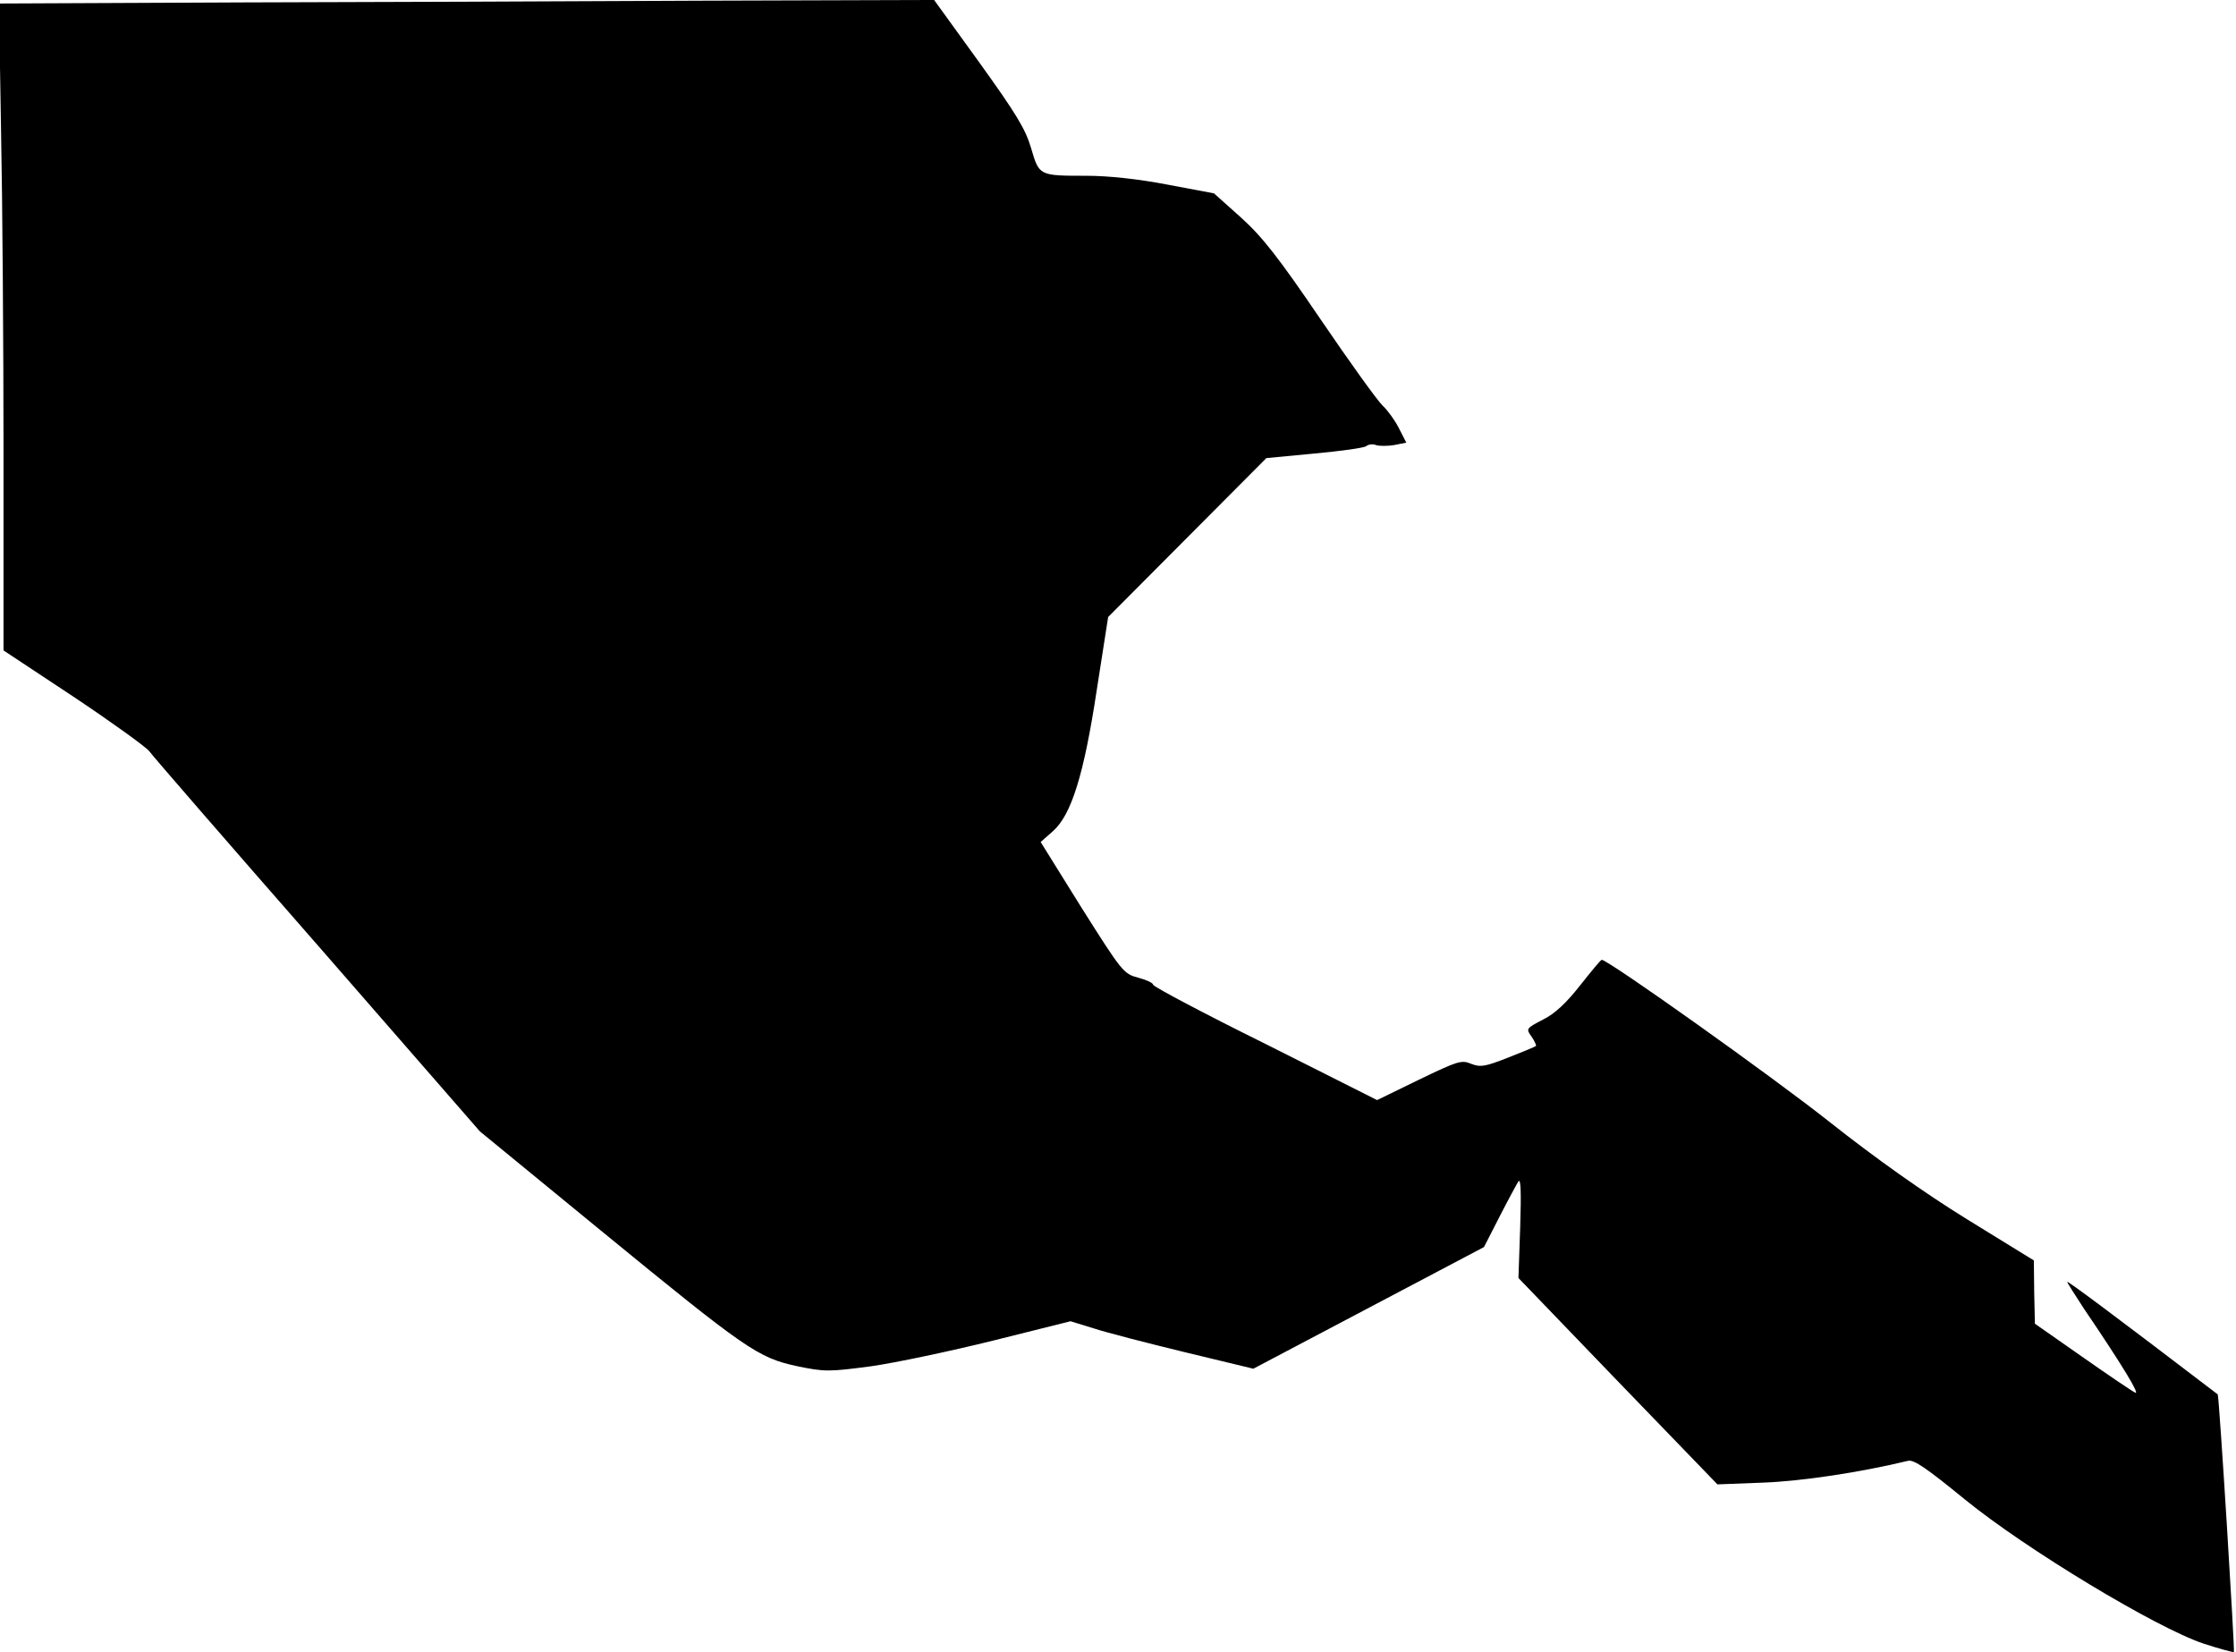 <?xml version="1.0" standalone="no"?>
<!DOCTYPE svg PUBLIC "-//W3C//DTD SVG 20010904//EN"
 "http://www.w3.org/TR/2001/REC-SVG-20010904/DTD/svg10.dtd">
<svg version="1.0" xmlns="http://www.w3.org/2000/svg"
 width="636pt" height="470pt" viewBox="0 0 636 470"
 preserveAspectRatio="xMidYMid meet">
<g transform="translate(0,470) scale(0.1,-0.1)"
fill="#000000" stroke="none">
<path fill="#000000" stroke="none" d="M666 4693 l-669 -3 6 -362 c4 -199 7
-613 7 -920 l0 -558 198 -131 c108 -72 205 -142 216 -155 10 -14 226 -263 480
-553 l461 -529 344 -282 c414 -339 447 -362 559 -386 78 -16 89 -16 210 0 70
10 226 43 347 73 l220 55 65 -20 c36 -12 153 -42 260 -68 l195 -47 328 173
328 173 44 86 c24 47 49 93 54 101 7 9 8 -33 5 -130 l-5 -145 283 -294 283
-293 130 5 c109 4 276 29 412 62 17 4 53 -21 162 -110 173 -141 544 -365 679
-410 46 -15 84 -25 86 -24 3 5 -42 730 -46 733 -300 229 -428 324 -428 320 0
-3 22 -37 48 -77 110 -162 161 -247 145 -238 -10 5 -78 51 -152 103 l-133 93
-2 90 -1 90 -190 117 c-123 76 -261 174 -390 276 -164 130 -631 462 -649 462
-3 0 -30 -33 -61 -72 -40 -51 -72 -81 -106 -98 -48 -25 -49 -26 -33 -48 9 -13
14 -25 13 -27 -2 -2 -38 -17 -79 -33 -66 -26 -79 -28 -105 -18 -28 12 -39 8
-149 -45 l-119 -58 -318 160 c-176 87 -319 163 -319 168 0 5 -19 14 -42 20
-42 11 -46 16 -161 198 l-117 188 34 30 c53 46 89 160 126 405 l32 205 225
226 225 226 137 13 c75 7 141 16 147 21 6 5 19 7 28 3 9 -3 32 -3 51 0 l35 7
-21 41 c-11 22 -32 51 -46 64 -15 14 -94 124 -177 246 -121 178 -166 235 -227
290 l-76 68 -133 25 c-83 16 -169 25 -229 25 -136 0 -135 0 -158 78 -16 55
-43 99 -148 245 l-128 177 -661 -2 c-364 -2 -962 -4 -1330 -5z"/>
</g>
</svg>

